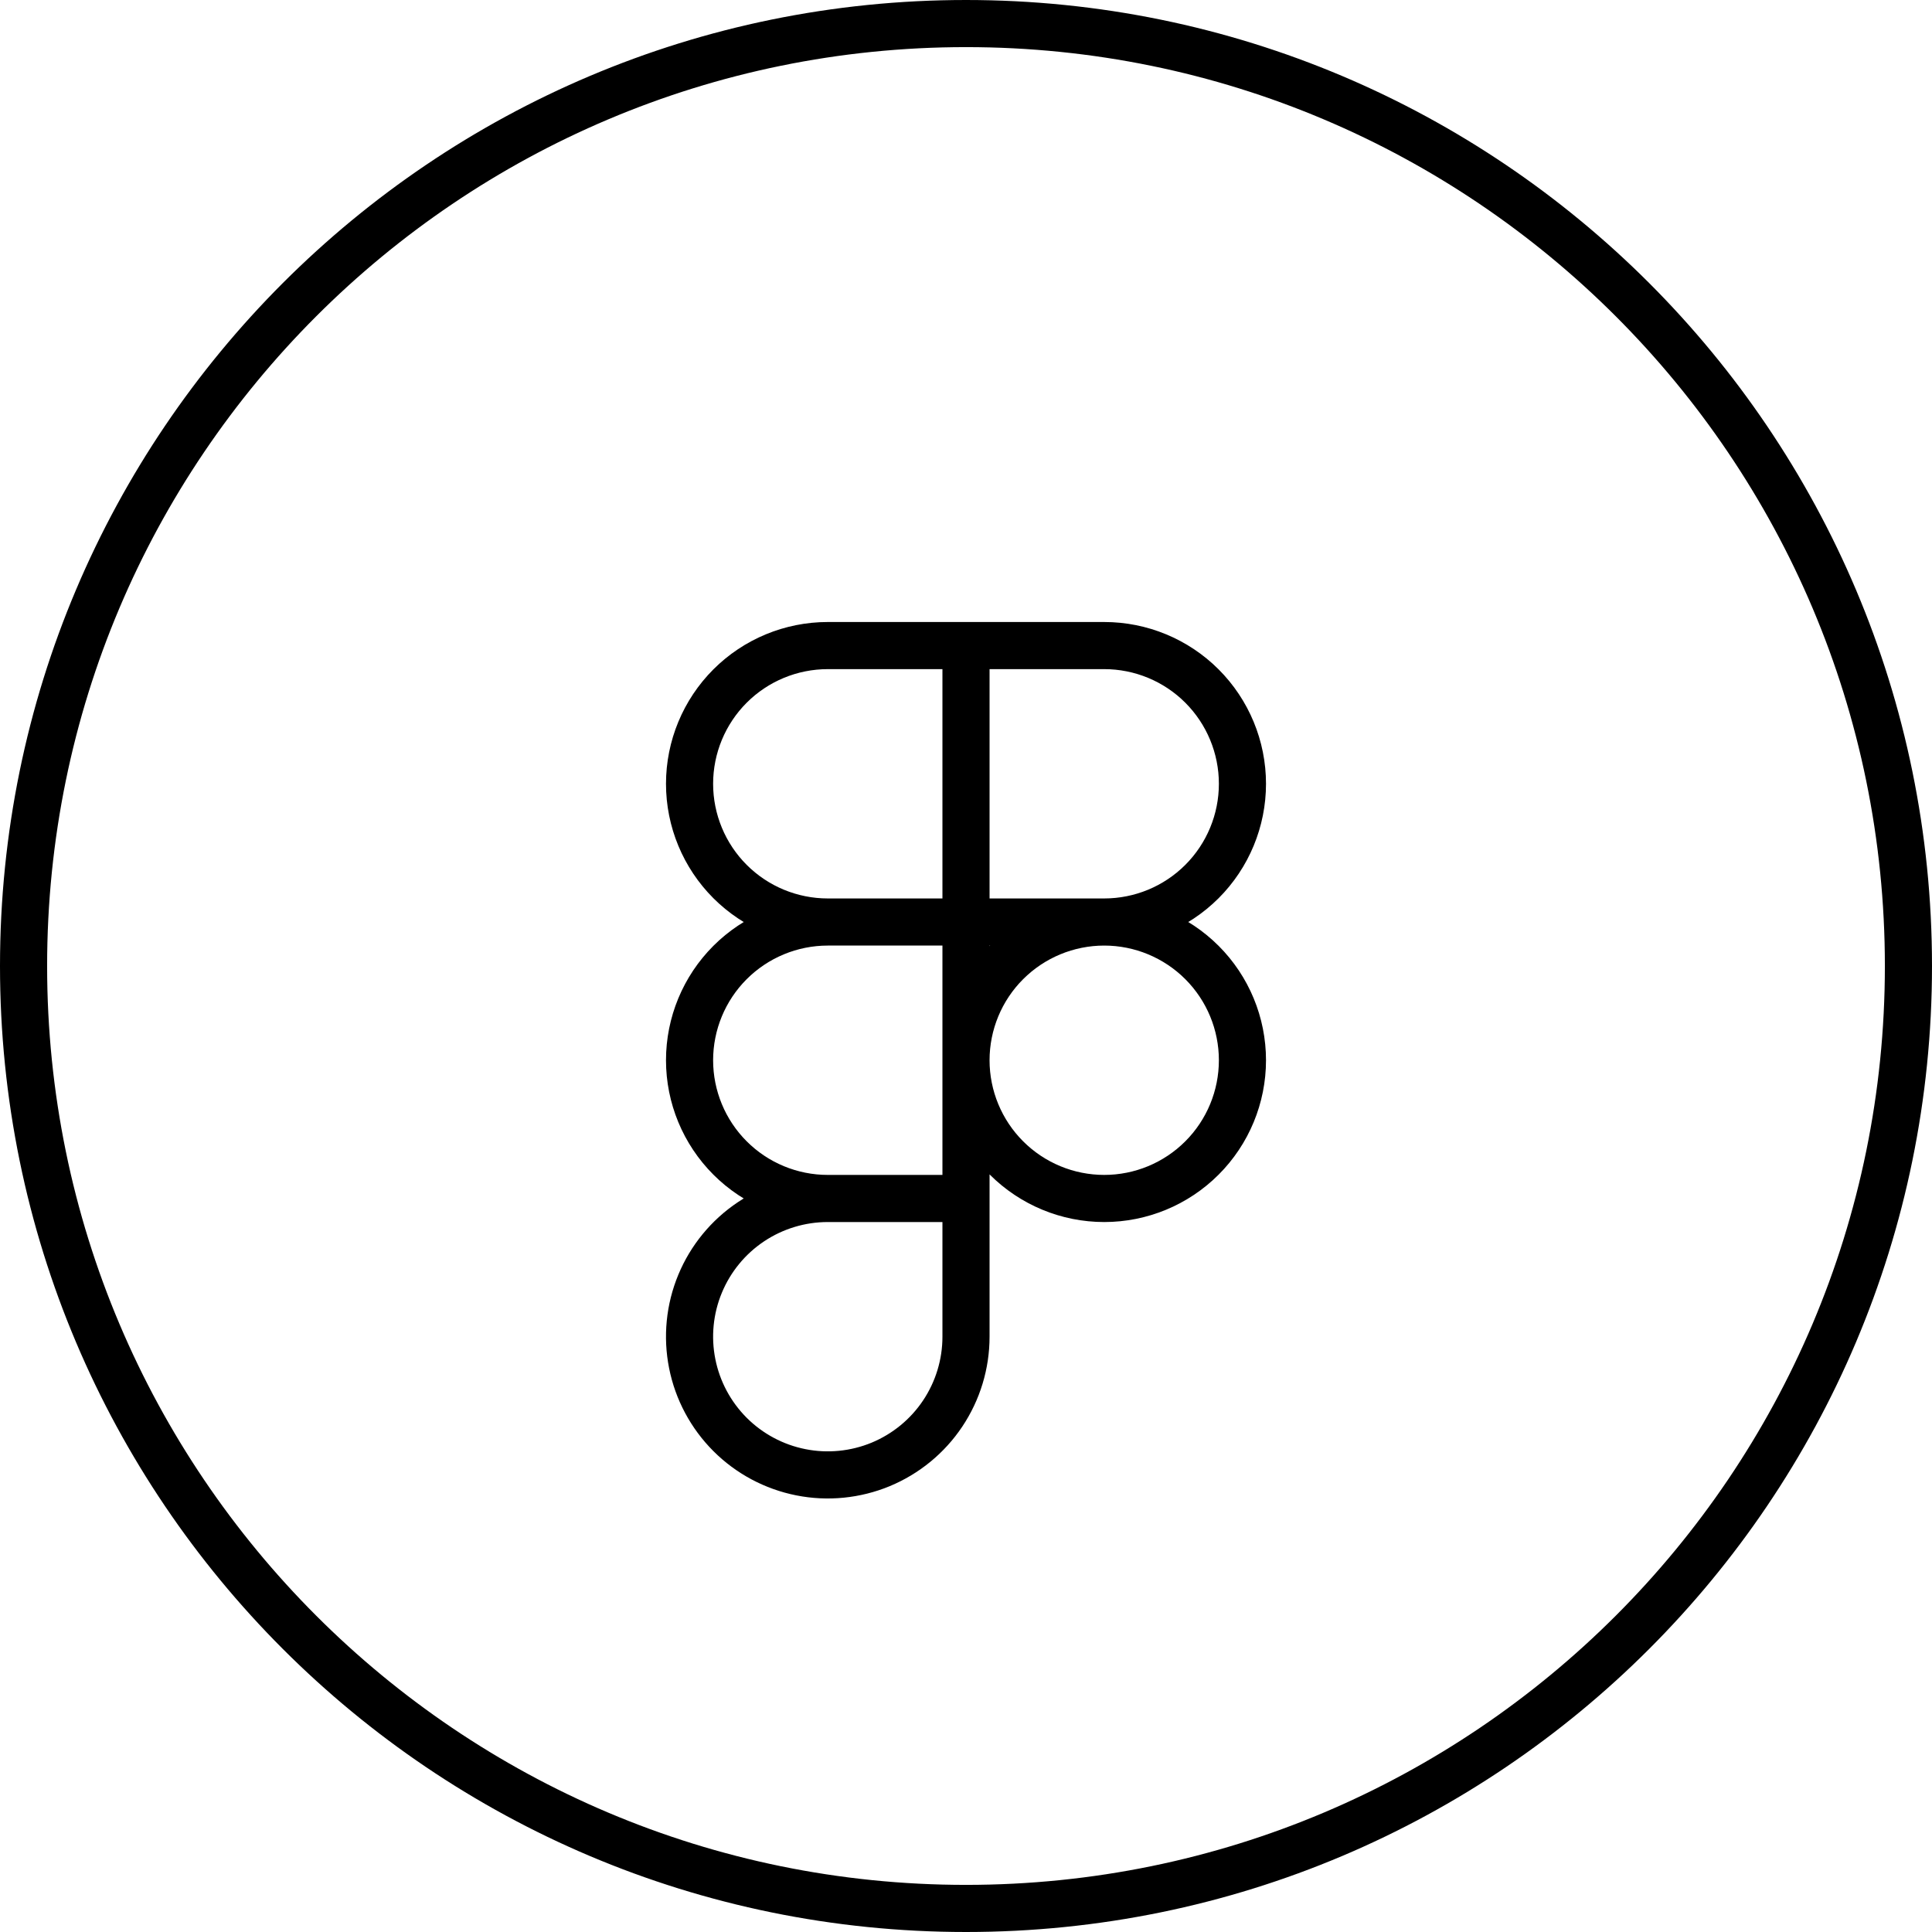 <svg width="82" height="82" viewBox="0 0 82 82" fill="none" xmlns="http://www.w3.org/2000/svg">
<path d="M41 81C63.091 81 81 63.091 81 41C81 18.909 63.091 1 41 1C18.909 1 1 18.909 1 41C1 63.091 18.909 81 41 81Z" stroke="black" stroke-width="2" stroke-linecap="round" stroke-linejoin="round"/>
<path d="M41 26.771V50.867M41 50.867V56.733C41 57.894 40.656 59.028 40.011 59.993C39.367 60.958 38.45 61.709 37.379 62.154C36.306 62.597 35.127 62.714 33.989 62.487C32.851 62.261 31.805 61.702 30.985 60.882C30.165 60.061 29.606 59.016 29.38 57.878C29.153 56.74 29.269 55.56 29.713 54.488C30.157 53.416 30.909 52.5 31.874 51.855C32.839 51.211 33.973 50.867 35.133 50.867M41 50.867H35.133M35.133 50.867C33.578 50.867 32.085 50.249 30.985 49.148C29.885 48.048 29.267 46.556 29.267 45C29.267 43.444 29.885 41.952 30.985 40.852C32.085 39.752 33.578 39.133 35.133 39.133M35.133 39.133H41M35.133 39.133H46.867M35.133 39.133C33.578 39.133 32.085 38.515 30.985 37.415C29.885 36.315 29.267 34.823 29.267 33.267C29.267 31.711 29.885 30.219 30.985 29.118C32.085 28.018 33.578 27.4 35.133 27.4H46.867C48.423 27.4 49.915 28.018 51.015 29.118C52.115 30.219 52.733 31.711 52.733 33.267C52.733 34.823 52.115 36.315 51.015 37.415C49.915 38.515 48.423 39.133 46.867 39.133M46.867 39.133C48.423 39.133 49.915 39.752 51.015 40.852C52.115 41.952 52.733 43.444 52.733 45C52.733 46.556 52.115 48.048 51.015 49.148C49.915 50.249 48.423 50.867 46.867 50.867C45.311 50.867 43.819 50.249 42.718 49.148C41.618 48.048 41 46.556 41 45C41 43.444 41.618 41.952 42.718 40.852C43.819 39.752 45.311 39.133 46.867 39.133Z" stroke="black" stroke-width="2"/>
</svg>
